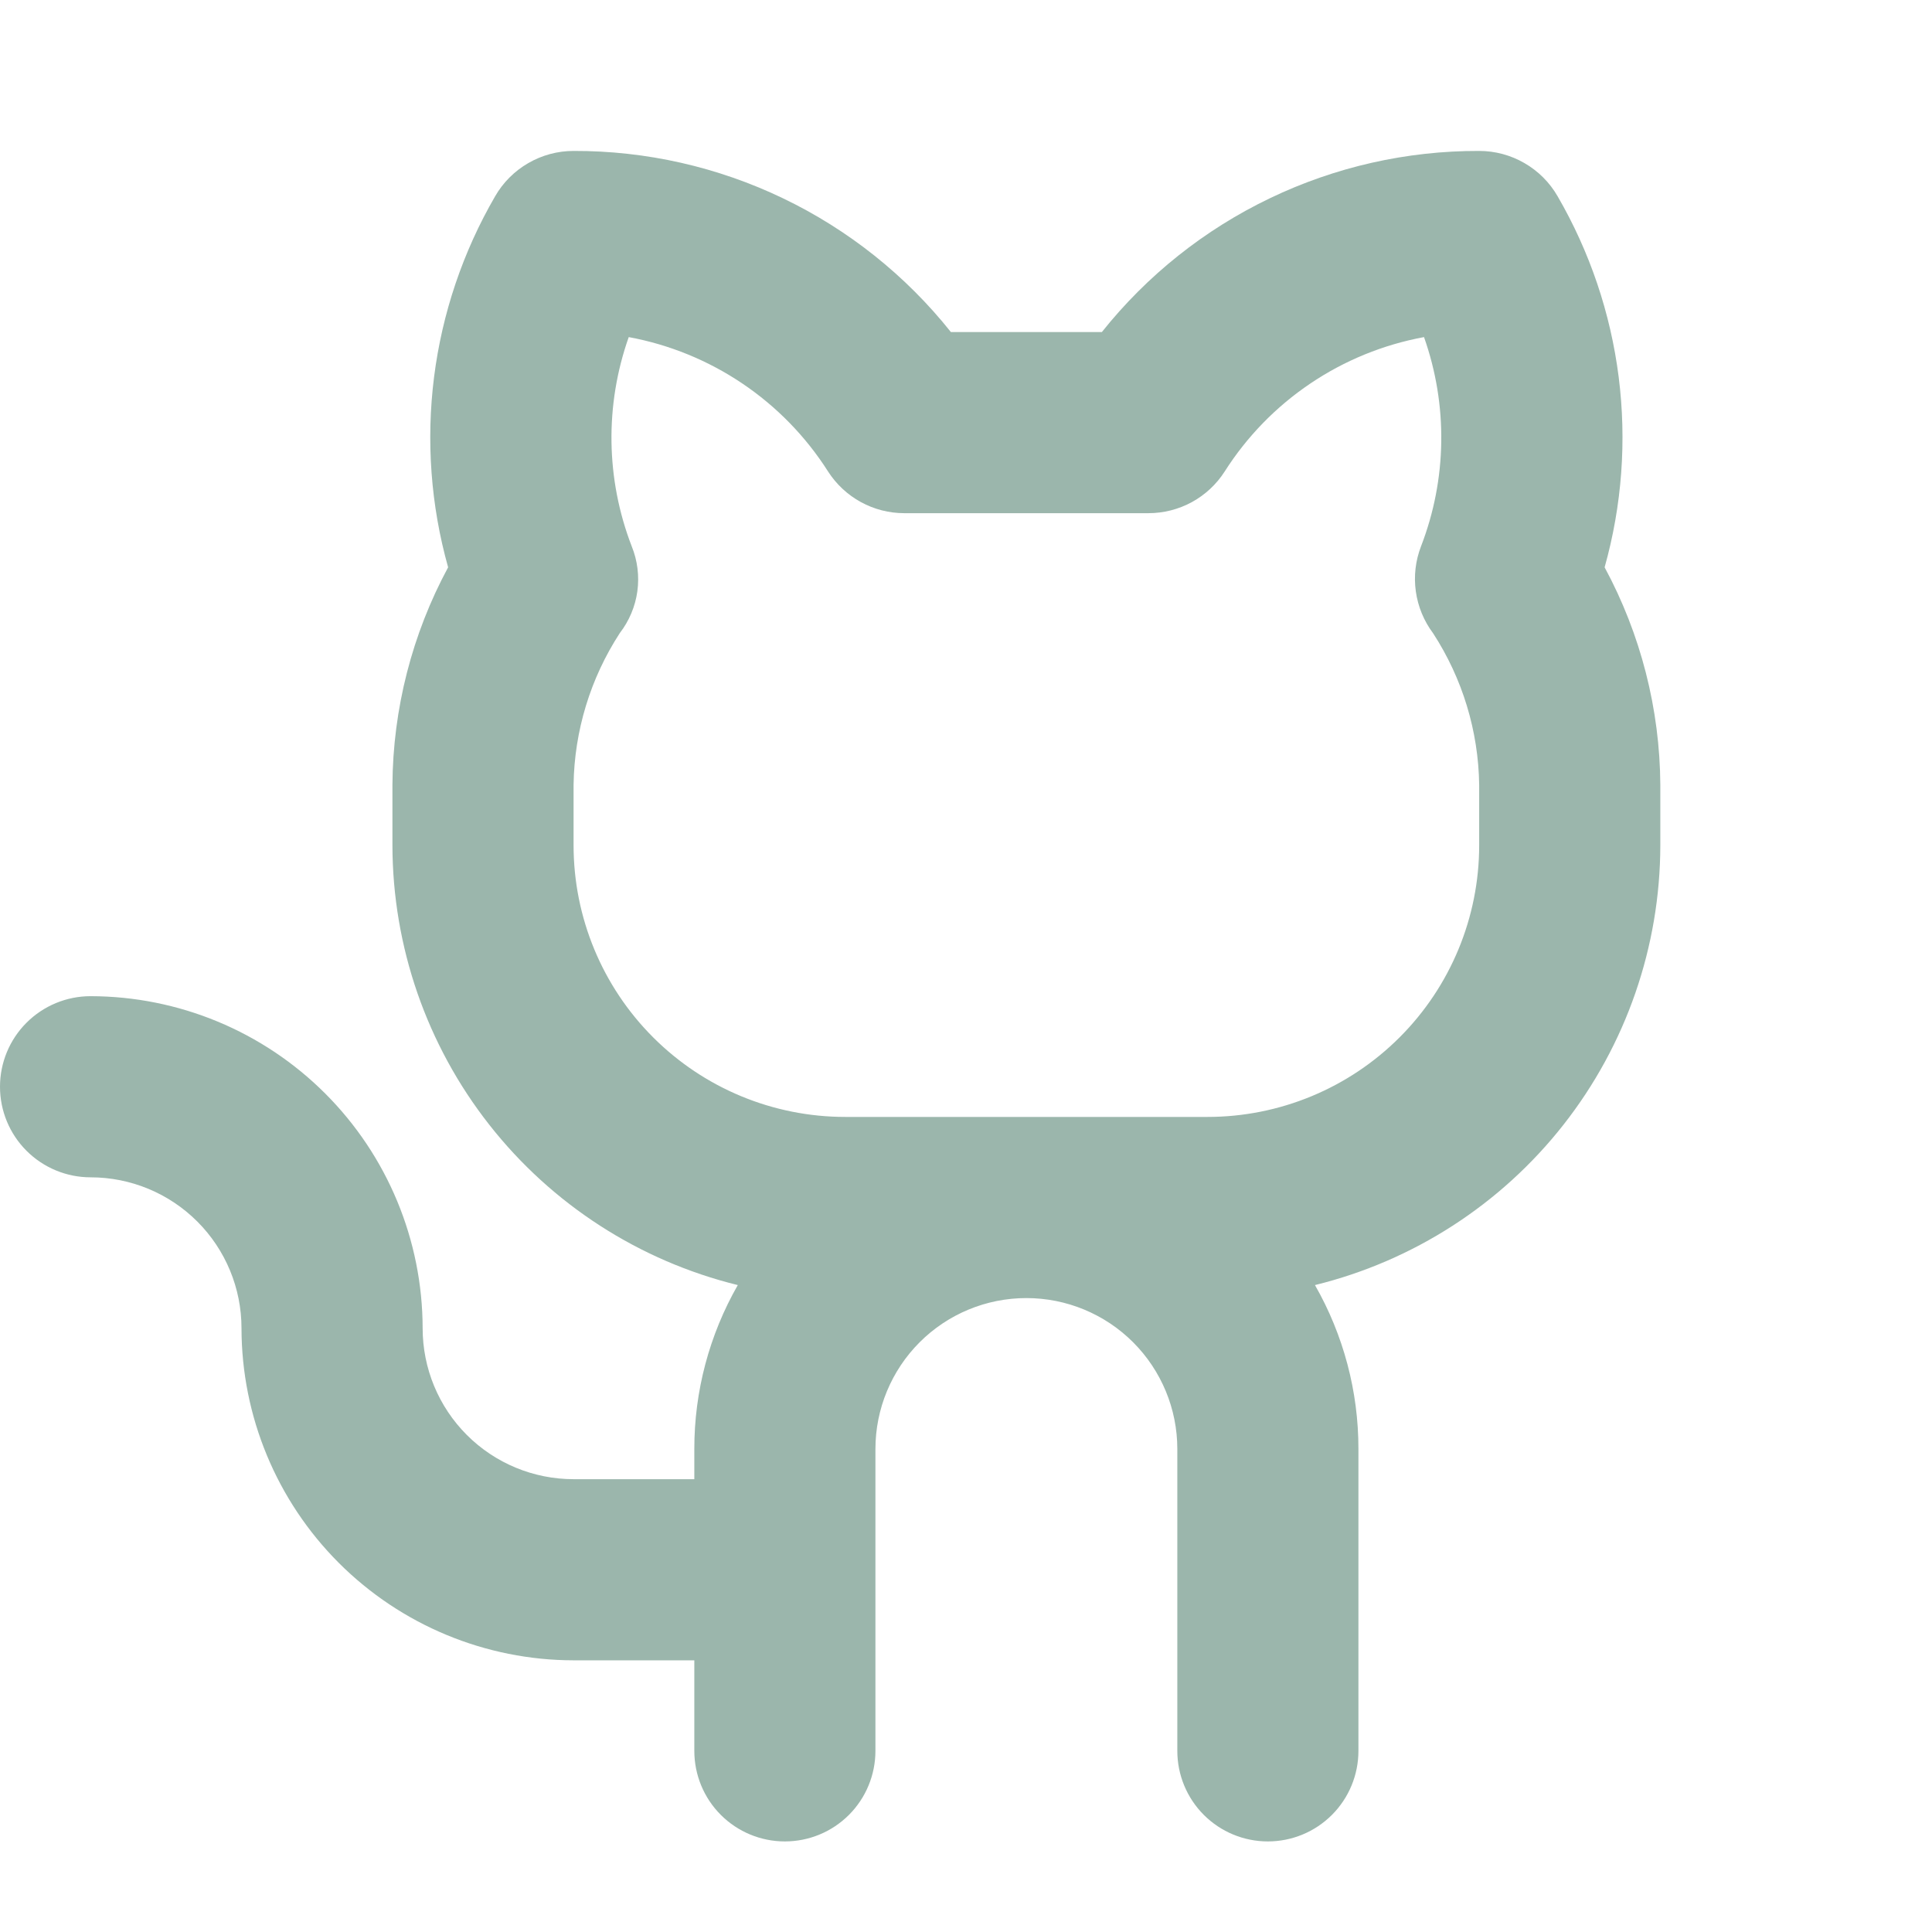 <svg width="58" height="58" viewBox="0 0 58 58" fill="none" xmlns="http://www.w3.org/2000/svg">
<g clip-path="url(#clip0_10_70)">
<path d="M48.172 17.031C48.693 15.174 48.836 13.231 48.594 11.318C48.351 9.404 47.728 7.559 46.76 5.891C46.522 5.477 46.178 5.134 45.765 4.896C45.352 4.657 44.883 4.531 44.406 4.531C42.23 4.525 40.081 5.011 38.12 5.953C36.158 6.894 34.434 8.267 33.078 9.969H28.547C27.191 8.267 25.467 6.894 23.506 5.953C21.544 5.011 19.395 4.525 17.219 4.531C16.742 4.531 16.273 4.657 15.86 4.896C15.447 5.134 15.103 5.477 14.865 5.891C13.897 7.559 13.274 9.404 13.031 11.318C12.789 13.231 12.932 15.174 13.453 17.031C12.37 19.038 11.796 21.281 11.781 23.562V25.375C11.786 28.418 12.809 31.372 14.688 33.765C16.567 36.158 19.194 37.853 22.149 38.579C21.292 40.077 20.842 41.774 20.844 43.5V44.406H17.219C16.017 44.406 14.864 43.929 14.015 43.079C13.165 42.229 12.688 41.077 12.688 39.875C12.684 37.232 11.633 34.698 9.764 32.829C7.896 30.96 5.362 29.909 2.719 29.906C1.998 29.906 1.306 30.193 0.796 30.703C0.286 31.212 0 31.904 0 32.625C0 33.346 0.286 34.038 0.796 34.547C1.306 35.057 1.998 35.344 2.719 35.344C3.921 35.344 5.073 35.821 5.923 36.671C6.773 37.521 7.25 38.673 7.25 39.875C7.253 42.518 8.304 45.052 10.173 46.921C12.042 48.789 14.576 49.841 17.219 49.844H20.844V52.562C20.844 53.284 21.13 53.975 21.64 54.485C22.15 54.995 22.841 55.281 23.562 55.281C24.284 55.281 24.975 54.995 25.485 54.485C25.995 53.975 26.281 53.284 26.281 52.562V43.5C26.281 42.298 26.759 41.146 27.608 40.296C28.458 39.446 29.611 38.969 30.812 38.969C32.014 38.969 33.167 39.446 34.017 40.296C34.866 41.146 35.344 42.298 35.344 43.5V52.562C35.344 53.284 35.63 53.975 36.14 54.485C36.65 54.995 37.341 55.281 38.062 55.281C38.784 55.281 39.475 54.995 39.985 54.485C40.495 53.975 40.781 53.284 40.781 52.562V43.5C40.783 41.774 40.333 40.077 39.476 38.579C42.431 37.853 45.058 36.158 46.937 33.765C48.816 31.372 49.84 28.418 49.844 25.375V23.562C49.83 21.281 49.255 19.038 48.172 17.031ZM44.406 25.375C44.406 27.538 43.547 29.613 42.017 31.142C40.488 32.672 38.413 33.531 36.25 33.531H25.375C23.212 33.531 21.137 32.672 19.608 31.142C18.078 29.613 17.219 27.538 17.219 25.375V23.562C17.242 21.942 17.724 20.362 18.608 19.004C18.889 18.639 19.071 18.207 19.134 17.75C19.196 17.293 19.138 16.828 18.965 16.401C18.186 14.386 18.154 12.158 18.875 10.12C20.096 10.345 21.257 10.82 22.287 11.514C23.316 12.207 24.192 13.106 24.858 14.153C25.104 14.537 25.443 14.853 25.843 15.072C26.242 15.291 26.691 15.406 27.147 15.406H34.476C34.932 15.406 35.381 15.292 35.782 15.073C36.182 14.854 36.521 14.538 36.767 14.153C37.433 13.106 38.308 12.207 39.338 11.513C40.367 10.819 41.529 10.345 42.75 10.12C43.471 12.158 43.439 14.386 42.66 16.401C42.494 16.831 42.44 17.297 42.504 17.754C42.568 18.211 42.747 18.644 43.024 19.013C43.904 20.369 44.384 21.946 44.406 23.562V25.375Z" fill="#9BB6AC"/>
</g>
<defs>
<clipPath id="clip0_10_70">
<rect width="58" height="58" fill="white"/>
</clipPath>
</defs>
</svg>
